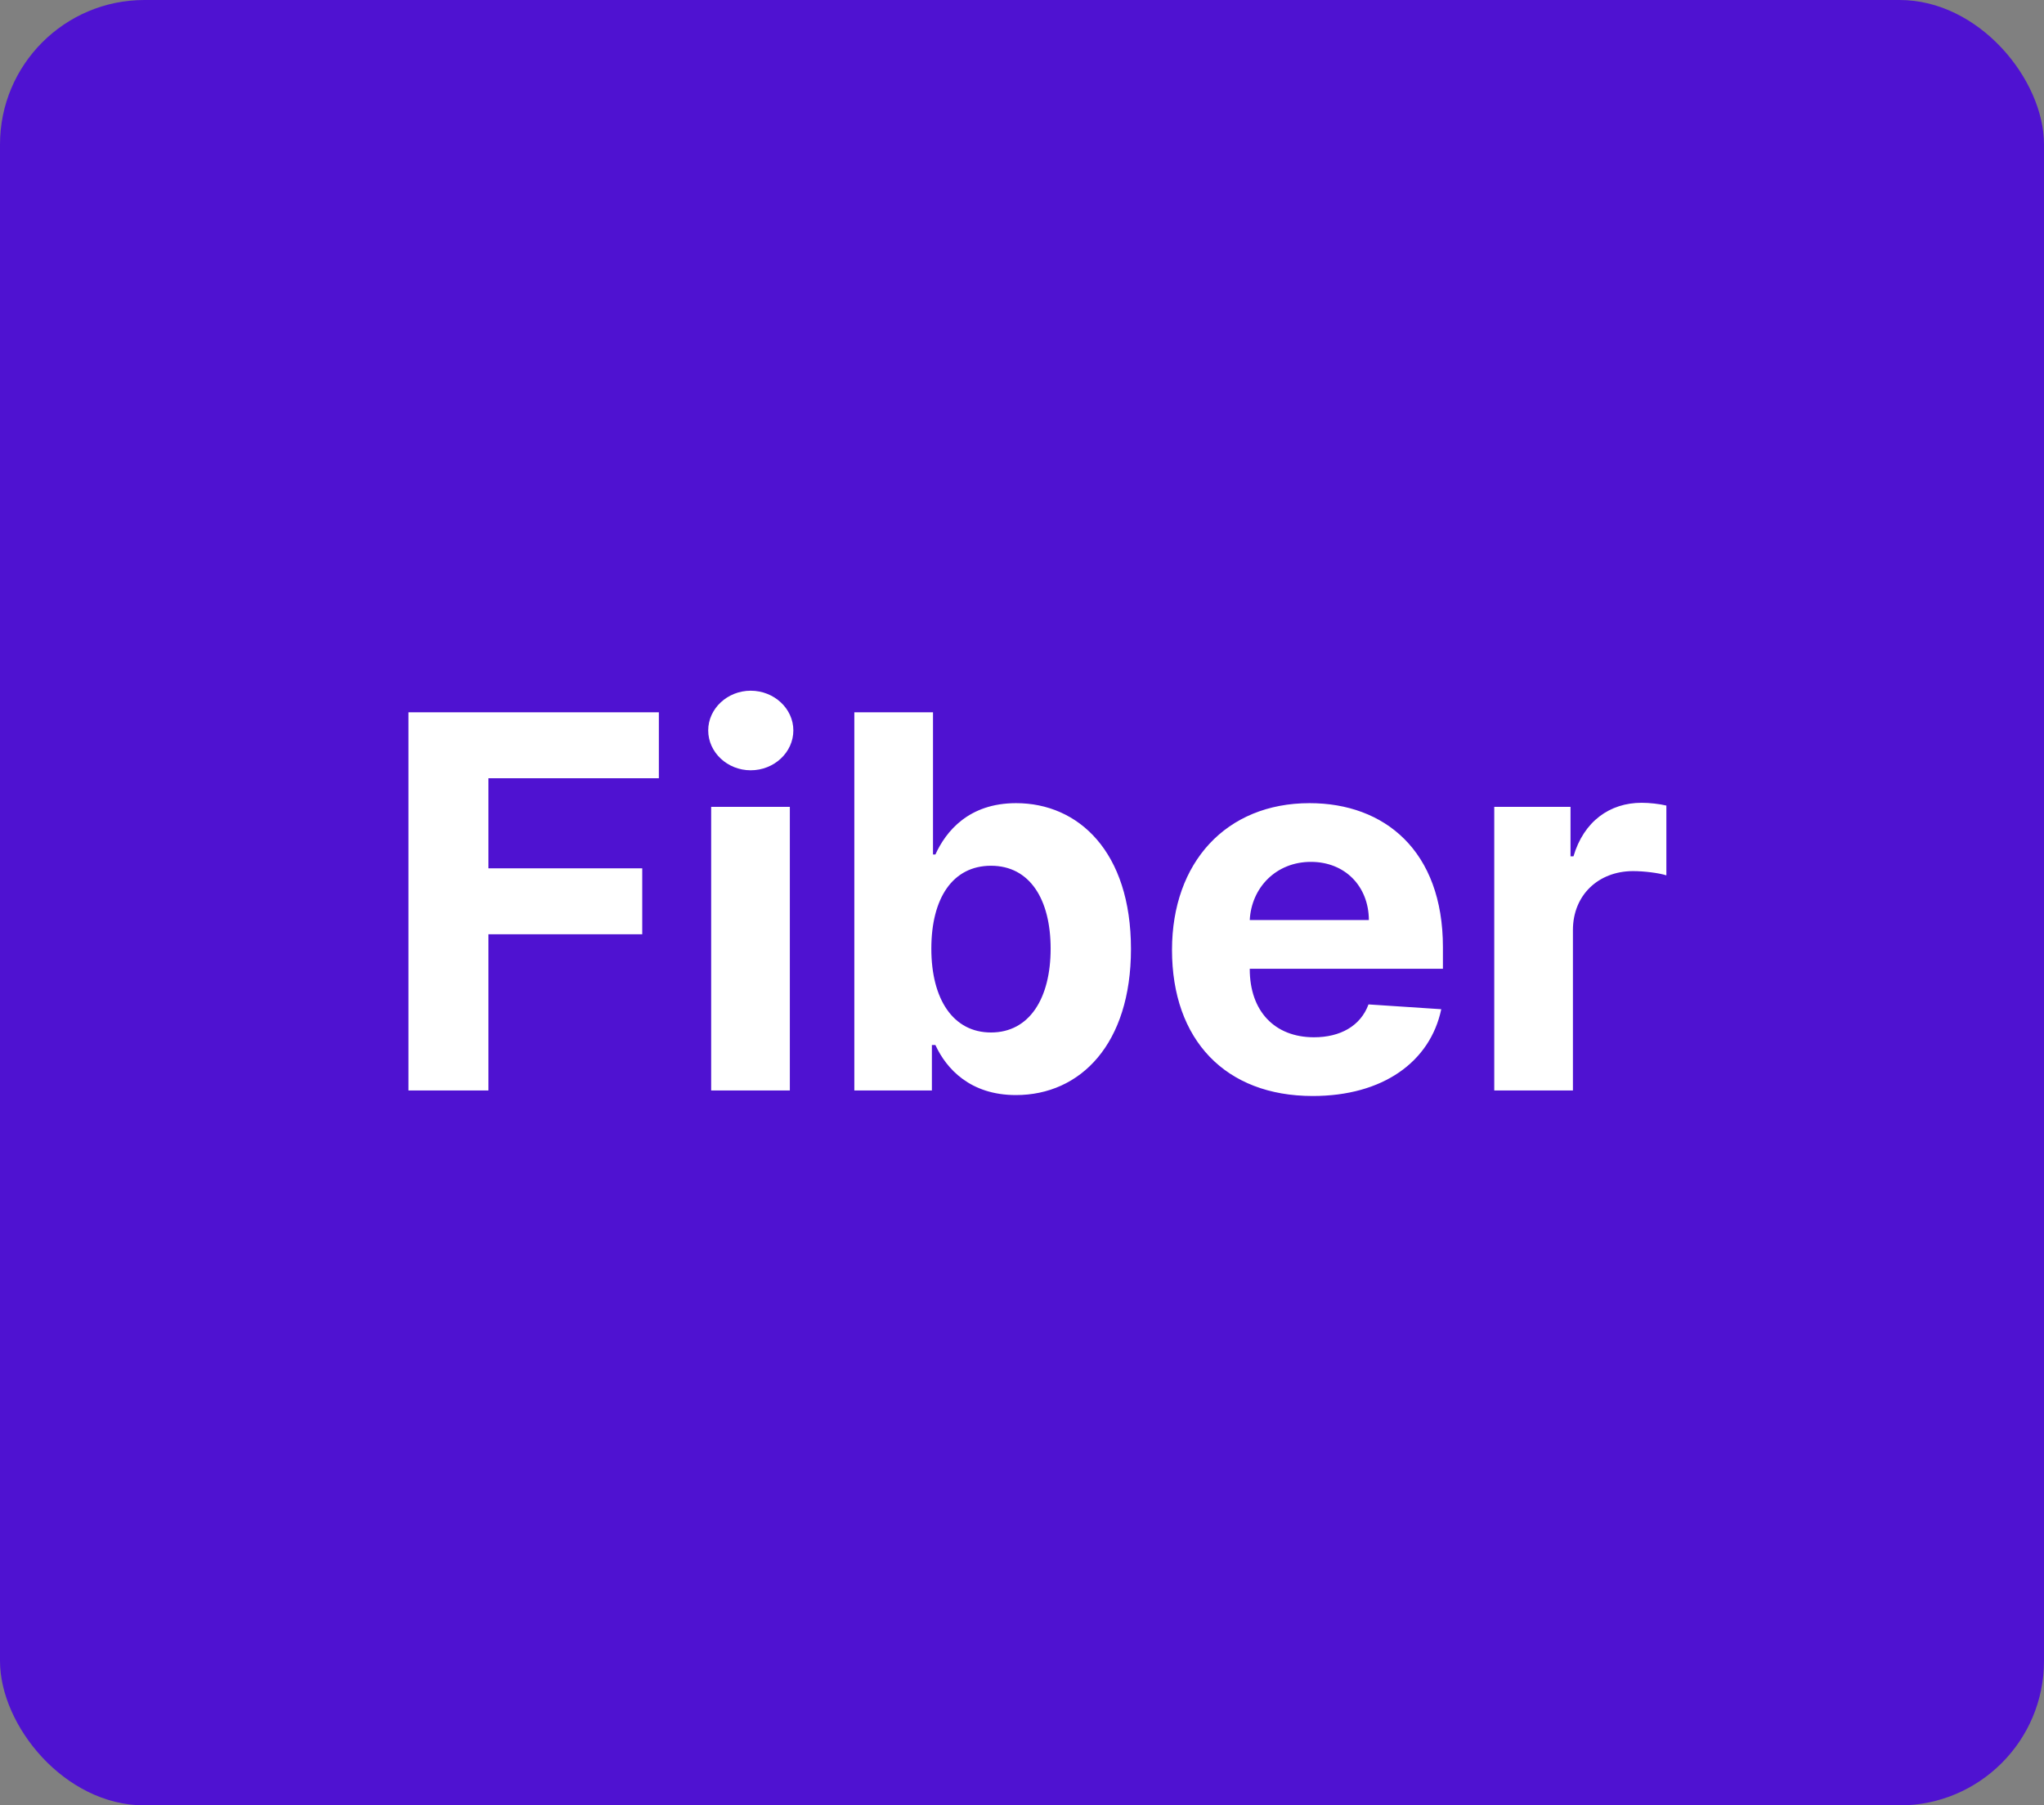 <svg width="283" height="250" viewBox="0 0 283 250" fill="none" xmlns="http://www.w3.org/2000/svg">
<rect x="0" y="0" width="283" height="250" fill="#808080" stroke="none"/>
<rect width="283" height="250" rx="20" fill="#4F12D1"/>
<path d="M56.551 151H67.622V129.369H88.921V120.241H67.622V107.764H91.222V98.636H56.551V151ZM98.464 151H109.356V111.727H98.464V151ZM103.935 106.665C107.183 106.665 109.842 104.185 109.842 101.142C109.842 98.125 107.183 95.645 103.935 95.645C100.714 95.645 98.055 98.125 98.055 101.142C98.055 104.185 100.714 106.665 103.935 106.665ZM118.286 151H129.024V144.71H129.51C131.018 147.983 134.317 151.639 140.658 151.639C149.607 151.639 156.587 144.557 156.587 131.415C156.587 117.915 149.3 111.216 140.683 111.216C134.112 111.216 130.967 115.128 129.51 118.324H129.178V98.636H118.286V151ZM128.947 131.364C128.947 124.358 131.913 119.884 137.206 119.884C142.601 119.884 145.464 124.562 145.464 131.364C145.464 138.216 142.55 142.972 137.206 142.972C131.964 142.972 128.947 138.369 128.947 131.364ZM181.752 151.767C191.468 151.767 198.013 147.037 199.548 139.75L189.474 139.085C188.374 142.077 185.562 143.636 181.931 143.636C176.485 143.636 173.033 140.031 173.033 134.176V134.151H199.778V131.159C199.778 117.812 191.698 111.216 181.317 111.216C169.761 111.216 162.269 119.423 162.269 131.543C162.269 143.994 169.658 151.767 181.752 151.767ZM173.033 127.401C173.263 122.926 176.664 119.347 181.496 119.347C186.227 119.347 189.499 122.722 189.525 127.401H173.033ZM206.886 151H217.778V128.781C217.778 123.949 221.306 120.625 226.113 120.625C227.621 120.625 229.692 120.881 230.715 121.213V111.548C229.744 111.318 228.388 111.165 227.289 111.165C222.891 111.165 219.286 113.722 217.854 118.58H217.445V111.727H206.886V151Z" fill="white"/>
</svg>